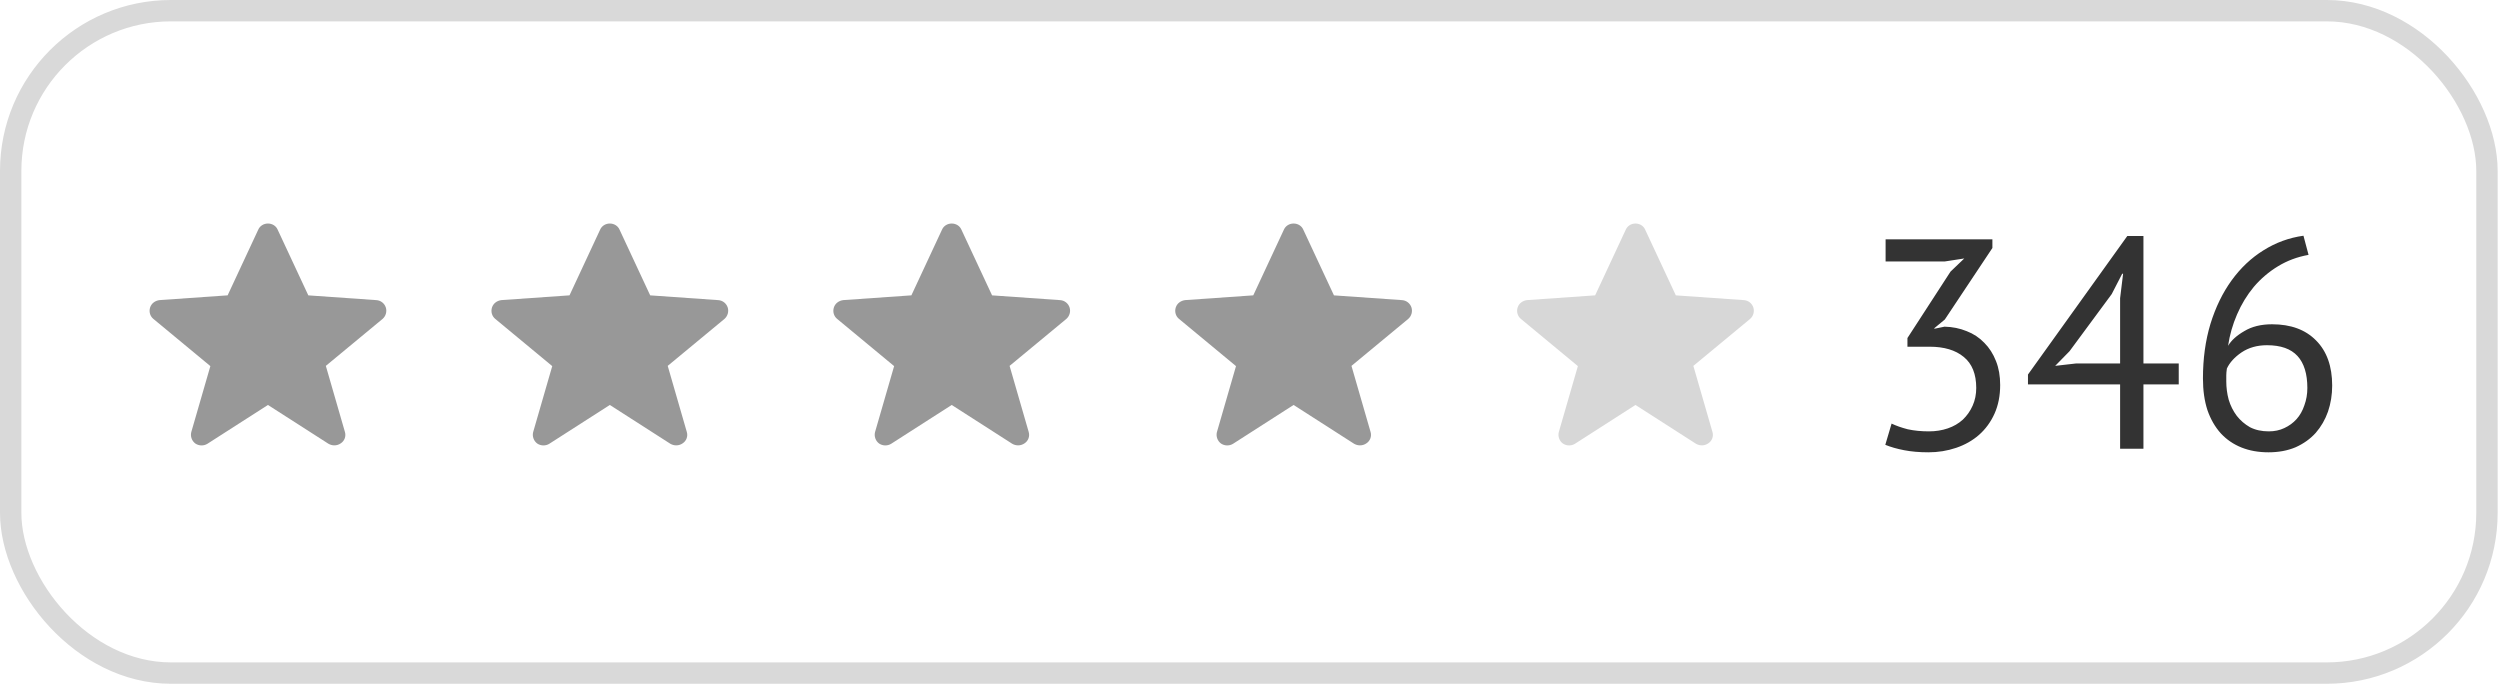 <svg width="117" height="32" viewBox="0 0 117 32" fill="none" xmlns="http://www.w3.org/2000/svg">
<rect x="0.5" y="0.5" width="115.89" height="31" rx="7.5" stroke="#D9D9D9"/>
<g clip-path="url(#clip0_17_147)">
<path d="M15.373 20.769L12.54 18.952L9.707 20.769C9.622 20.822 9.523 20.848 9.422 20.846C9.321 20.844 9.224 20.812 9.141 20.756C9.06 20.695 8.999 20.613 8.966 20.518C8.932 20.424 8.927 20.321 8.951 20.224L9.845 17.134L7.176 14.923C7.025 14.799 6.962 14.589 7.025 14.391C7.088 14.194 7.264 14.07 7.466 14.045L10.653 13.822L12.087 10.746C12.163 10.573 12.339 10.461 12.54 10.461C12.742 10.461 12.919 10.573 12.993 10.746L14.429 13.823L17.615 14.046C17.817 14.059 17.993 14.194 18.057 14.392C18.086 14.486 18.087 14.586 18.06 14.68C18.034 14.774 17.98 14.859 17.906 14.924L15.249 17.123L16.142 20.213C16.172 20.31 16.17 20.414 16.136 20.51C16.102 20.606 16.038 20.688 15.953 20.745C15.865 20.808 15.759 20.843 15.65 20.843C15.553 20.844 15.457 20.817 15.373 20.769Z" fill="#989898"/>
</g>
<g clip-path="url(#clip1_17_147)">
<path d="M31.373 20.769L28.54 18.952L25.707 20.769C25.622 20.822 25.523 20.848 25.422 20.846C25.322 20.844 25.224 20.812 25.141 20.756C25.06 20.695 25 20.613 24.966 20.518C24.932 20.424 24.927 20.321 24.951 20.224L25.845 17.134L23.176 14.923C23.025 14.799 22.962 14.589 23.025 14.391C23.088 14.194 23.264 14.07 23.466 14.045L26.653 13.822L28.087 10.746C28.163 10.573 28.339 10.461 28.54 10.461C28.741 10.461 28.919 10.573 28.994 10.746L30.429 13.823L33.615 14.046C33.817 14.059 33.993 14.194 34.057 14.392C34.086 14.486 34.087 14.586 34.06 14.68C34.033 14.774 33.98 14.859 33.906 14.924L31.249 17.123L32.142 20.213C32.172 20.31 32.17 20.414 32.136 20.51C32.102 20.606 32.038 20.688 31.953 20.745C31.865 20.808 31.759 20.843 31.65 20.843C31.553 20.844 31.457 20.817 31.373 20.769Z" fill="#989898"/>
</g>
<g clip-path="url(#clip2_17_147)">
<path d="M47.373 20.769L44.54 18.952L41.707 20.769C41.622 20.822 41.523 20.848 41.422 20.846C41.322 20.844 41.224 20.812 41.141 20.756C41.06 20.695 40.999 20.613 40.966 20.518C40.932 20.424 40.927 20.321 40.951 20.224L41.845 17.134L39.176 14.923C39.025 14.799 38.962 14.589 39.025 14.391C39.088 14.194 39.264 14.07 39.466 14.045L42.653 13.822L44.087 10.746C44.163 10.573 44.339 10.461 44.54 10.461C44.742 10.461 44.919 10.573 44.993 10.746L46.429 13.823L49.615 14.046C49.817 14.059 49.993 14.194 50.057 14.392C50.086 14.486 50.087 14.586 50.06 14.68C50.033 14.774 49.98 14.859 49.906 14.924L47.249 17.123L48.142 20.213C48.172 20.31 48.17 20.414 48.136 20.51C48.102 20.606 48.038 20.688 47.953 20.745C47.865 20.808 47.759 20.843 47.65 20.843C47.553 20.844 47.457 20.817 47.373 20.769Z" fill="#989898"/>
</g>
<g clip-path="url(#clip3_17_147)">
<path d="M63.373 20.769L60.54 18.952L57.707 20.769C57.622 20.822 57.523 20.848 57.422 20.846C57.322 20.844 57.224 20.812 57.141 20.756C57.06 20.695 56.999 20.613 56.966 20.518C56.932 20.424 56.927 20.321 56.951 20.224L57.845 17.134L55.176 14.923C55.025 14.799 54.962 14.589 55.025 14.391C55.088 14.194 55.264 14.07 55.466 14.045L58.653 13.822L60.087 10.746C60.163 10.573 60.339 10.461 60.54 10.461C60.742 10.461 60.919 10.573 60.993 10.746L62.429 13.823L65.615 14.046C65.817 14.059 65.993 14.194 66.057 14.392C66.086 14.486 66.087 14.586 66.06 14.68C66.034 14.774 65.98 14.859 65.906 14.924L63.249 17.123L64.142 20.213C64.172 20.31 64.17 20.414 64.136 20.51C64.102 20.606 64.038 20.688 63.953 20.745C63.865 20.808 63.759 20.843 63.65 20.843C63.553 20.844 63.457 20.817 63.373 20.769Z" fill="#989898"/>
</g>
<g clip-path="url(#clip4_17_147)">
<path d="M79.373 20.769L76.54 18.952L73.707 20.769C73.622 20.822 73.523 20.848 73.422 20.846C73.322 20.844 73.224 20.812 73.141 20.756C73.06 20.695 72.999 20.613 72.966 20.518C72.932 20.424 72.927 20.321 72.951 20.224L73.845 17.134L71.176 14.923C71.025 14.799 70.962 14.589 71.025 14.391C71.088 14.194 71.264 14.07 71.466 14.045L74.653 13.822L76.087 10.746C76.163 10.573 76.339 10.461 76.54 10.461C76.742 10.461 76.919 10.573 76.993 10.746L78.429 13.823L81.615 14.046C81.817 14.059 81.993 14.194 82.057 14.392C82.086 14.486 82.087 14.586 82.06 14.68C82.034 14.774 81.98 14.859 81.906 14.924L79.249 17.123L80.142 20.213C80.172 20.31 80.17 20.414 80.136 20.51C80.102 20.606 80.038 20.688 79.953 20.745C79.865 20.808 79.759 20.843 79.65 20.843C79.553 20.844 79.457 20.817 79.373 20.769Z" fill="url(#paint0_linear_17_147)"/>
</g>
<path d="M90.276 20.188C90.593 20.188 90.887 20.141 91.158 20.048C91.429 19.955 91.662 19.819 91.858 19.642C92.054 19.455 92.208 19.236 92.32 18.984C92.432 18.732 92.488 18.457 92.488 18.158C92.488 17.505 92.292 17.019 91.9 16.702C91.517 16.385 90.985 16.226 90.304 16.226H89.268V15.82L91.284 12.712L91.928 12.096L91.018 12.236H88.246V11.2H93.244V11.606L91.018 14.952L90.528 15.358V15.386L91.004 15.288C91.377 15.297 91.723 15.367 92.04 15.498C92.357 15.619 92.633 15.801 92.866 16.044C93.099 16.277 93.281 16.562 93.412 16.898C93.543 17.225 93.608 17.598 93.608 18.018C93.608 18.522 93.519 18.97 93.342 19.362C93.165 19.754 92.922 20.085 92.614 20.356C92.315 20.617 91.961 20.818 91.55 20.958C91.139 21.098 90.705 21.168 90.248 21.168C89.828 21.168 89.45 21.135 89.114 21.07C88.778 21.005 88.484 20.921 88.232 20.818L88.526 19.824C88.741 19.927 88.993 20.015 89.282 20.09C89.581 20.155 89.912 20.188 90.276 20.188ZM101.965 17.99H100.313V21H99.221V17.99H94.909V17.528L99.557 11.046H100.313V17.01H101.965V17.99ZM99.221 13.958L99.361 12.81H99.319L98.829 13.762L96.855 16.436L96.183 17.122L97.163 17.01H99.221V13.958ZM109.146 18.046C109.146 18.475 109.08 18.881 108.95 19.264C108.819 19.637 108.628 19.969 108.376 20.258C108.124 20.538 107.811 20.762 107.438 20.93C107.064 21.089 106.64 21.168 106.164 21.168C105.697 21.168 105.277 21.093 104.904 20.944C104.53 20.795 104.208 20.575 103.938 20.286C103.667 19.987 103.457 19.623 103.308 19.194C103.168 18.765 103.098 18.27 103.098 17.71C103.098 16.786 103.214 15.937 103.448 15.162C103.69 14.378 104.022 13.697 104.442 13.118C104.862 12.539 105.356 12.073 105.926 11.718C106.504 11.354 107.13 11.125 107.802 11.032L108.04 11.928C107.517 12.021 107.041 12.199 106.612 12.46C106.182 12.721 105.804 13.043 105.478 13.426C105.16 13.809 104.899 14.238 104.694 14.714C104.488 15.19 104.348 15.68 104.274 16.184C104.423 15.932 104.675 15.703 105.03 15.498C105.384 15.283 105.818 15.176 106.332 15.176C107.209 15.176 107.895 15.428 108.39 15.932C108.894 16.436 109.146 17.141 109.146 18.046ZM107.984 18.158C107.984 17.495 107.83 16.996 107.522 16.66C107.214 16.324 106.738 16.156 106.094 16.156C105.636 16.156 105.24 16.268 104.904 16.492C104.577 16.716 104.348 16.968 104.218 17.248C104.199 17.379 104.19 17.486 104.19 17.57C104.19 17.654 104.19 17.747 104.19 17.85C104.19 18.139 104.227 18.424 104.302 18.704C104.386 18.984 104.512 19.236 104.68 19.46C104.848 19.675 105.053 19.852 105.296 19.992C105.548 20.123 105.842 20.188 106.178 20.188C106.448 20.188 106.691 20.137 106.906 20.034C107.13 19.931 107.321 19.791 107.48 19.614C107.638 19.437 107.76 19.222 107.844 18.97C107.937 18.718 107.984 18.447 107.984 18.158Z" fill="#333333"/>
<defs>
<linearGradient id="paint0_linear_17_147" x1="85.256" y1="20.846" x2="85.256" y2="10.461" gradientUnits="userSpaceOnUse">
<stop stop-color="#D7D7D7"/>
<stop offset="1" stop-color="#D7D7D7"/>
</linearGradient>
<clipPath id="clip0_17_147">
<rect width="12" height="11.077" fill="white" transform="translate(7 10.461)"/>
</clipPath>
<clipPath id="clip1_17_147">
<rect width="12" height="11.077" fill="white" transform="translate(23 10.461)"/>
</clipPath>
<clipPath id="clip2_17_147">
<rect width="12" height="11.077" fill="white" transform="translate(39 10.461)"/>
</clipPath>
<clipPath id="clip3_17_147">
<rect width="12" height="11.077" fill="white" transform="translate(55 10.461)"/>
</clipPath>
<clipPath id="clip4_17_147">
<rect width="12" height="11.077" fill="white" transform="translate(71 10.461)"/>
</clipPath>
</defs>
</svg>
